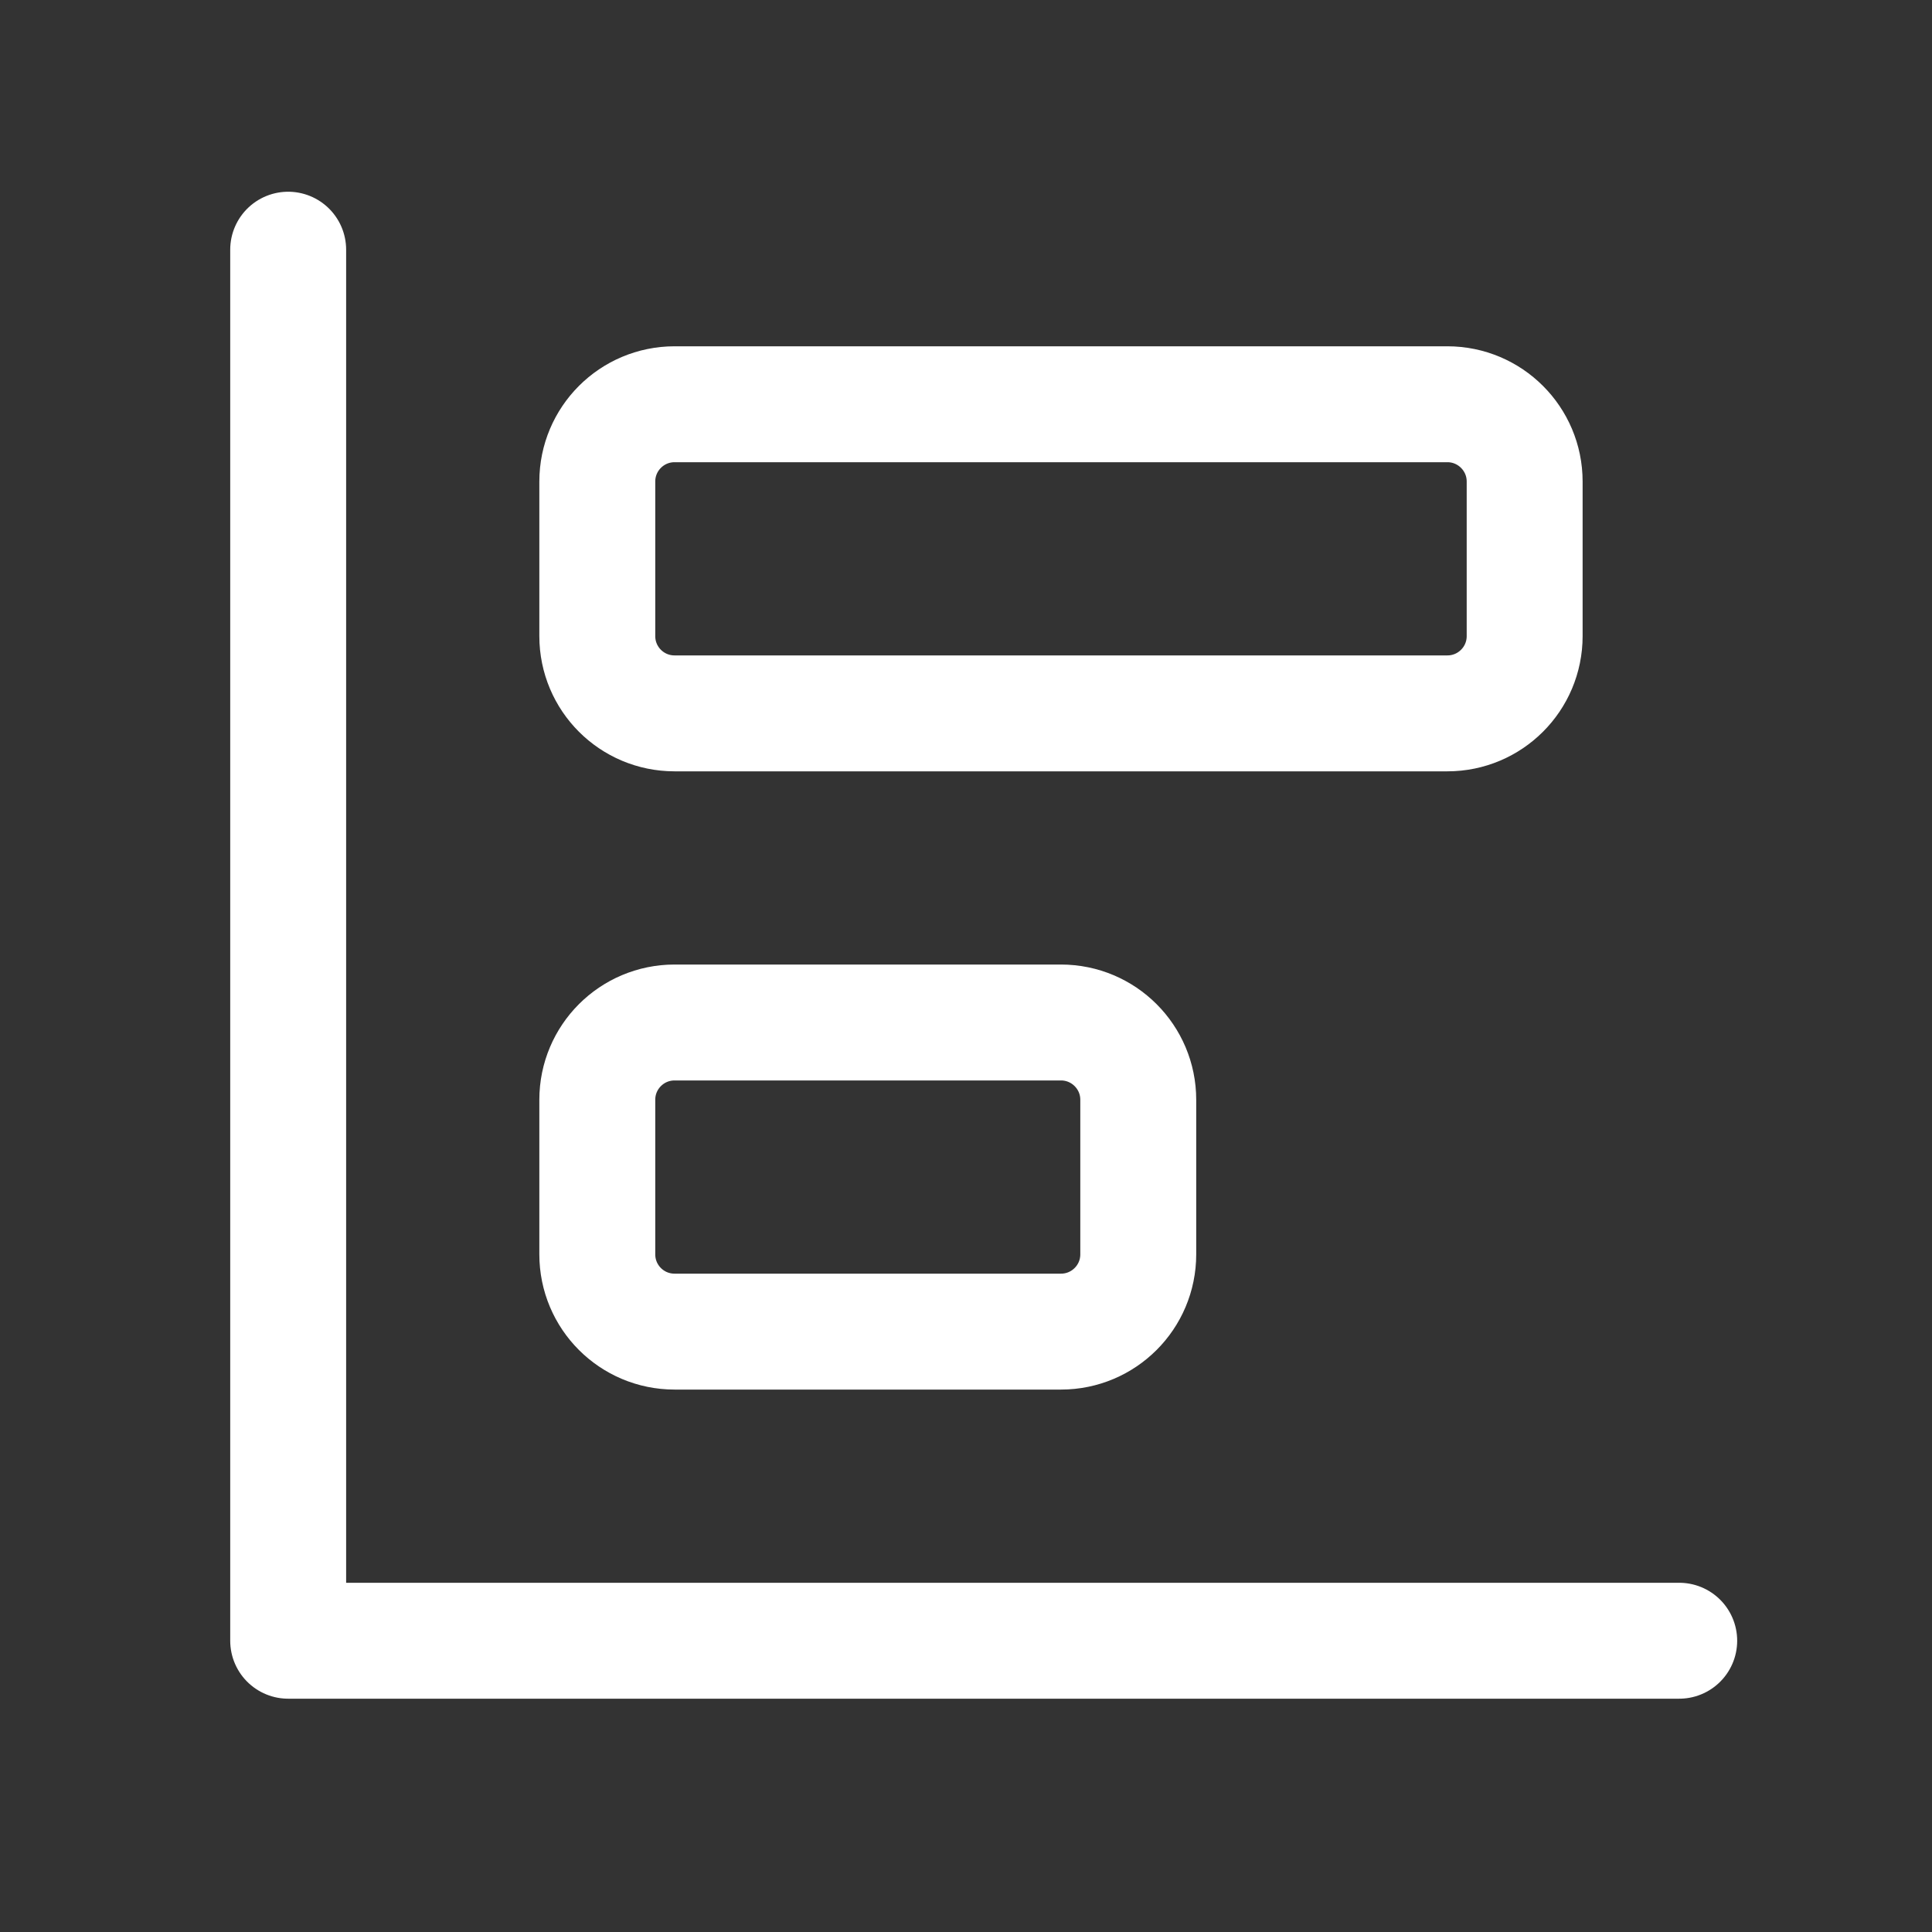 <svg xmlns="http://www.w3.org/2000/svg" width="25" height="25" viewBox="0 0 25 25" fill="none">
<rect x="0" y="0" width="25" height="25" fill="#333333" stroke="none"/>
<path d="M3.729 3.231V21.231H21.729" stroke="#fff" stroke-width="1.5" stroke-linecap="round" stroke-linejoin="round"/>
<path d="M18.729 5.231H8.729C8.176 5.231 7.729 5.679 7.729 6.231V8.231C7.729 8.784 8.176 9.231 8.729 9.231H18.729C19.281 9.231 19.729 8.784 19.729 8.231V6.231C19.729 5.679 19.281 5.231 18.729 5.231Z" stroke="#fff" stroke-width="1.5" stroke-linecap="round" stroke-linejoin="round"/>
<path d="M13.729 13.231H8.729C8.176 13.231 7.729 13.679 7.729 14.231V16.231C7.729 16.784 8.176 17.231 8.729 17.231H13.729C14.281 17.231 14.729 16.784 14.729 16.231V14.231C14.729 13.679 14.281 13.231 13.729 13.231Z" stroke="#fff" stroke-width="1.5" stroke-linecap="round" stroke-linejoin="round"/>
</svg>